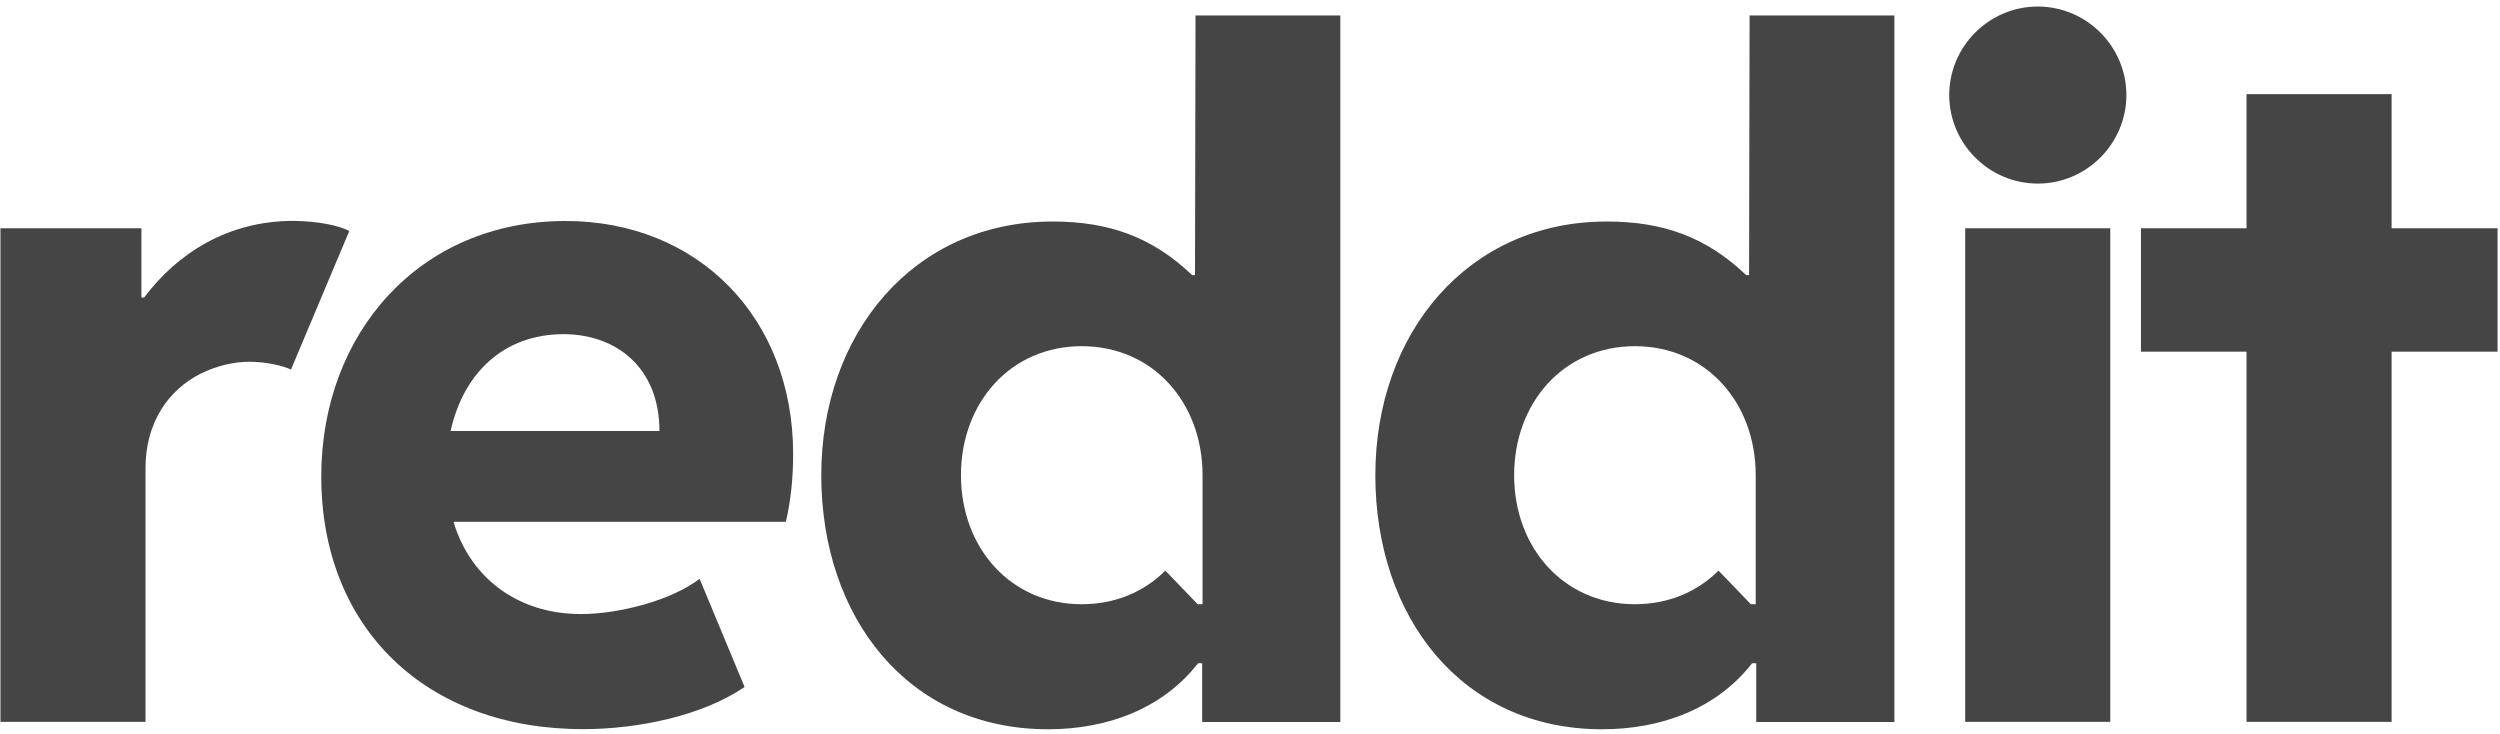 <svg width="310" height="91" viewBox="0 0 310 91" fill="none" xmlns="http://www.w3.org/2000/svg">
<g clip-path="url(#clip0_2662_362)">
<path d="M43.307 28.657L36.08 45.827C35.161 45.368 33.006 44.861 30.961 44.861C28.917 44.861 26.856 45.368 24.875 46.334C20.945 48.33 18.044 52.306 18.044 58.056V89.513H0.056V28.309H17.537V36.894H17.87C21.975 31.429 28.235 27.39 36.366 27.39C39.329 27.406 42.166 27.976 43.307 28.657Z" fill="#454545"/>
<path d="M39.836 59.083C39.836 41.39 51.961 27.403 70.124 27.403C86.575 27.403 98.35 39.41 98.35 56.295C98.35 59.257 98.065 62.044 97.447 64.706H56.24C58.126 71.136 63.689 76.142 72.057 76.142C76.669 76.142 83.215 74.494 86.749 71.77L92.328 85.186C87.145 88.718 79.237 90.413 72.295 90.413C52.864 90.429 39.836 77.916 39.836 59.083ZM55.875 53.444H81.772C81.772 45.587 76.416 41.437 69.87 41.437C62.484 41.453 57.476 46.221 55.875 53.444Z" fill="#454545"/>
<path d="M252.688 0.81C258.726 0.81 263.671 5.752 263.671 11.787C263.671 17.822 258.726 22.764 252.688 22.764C246.649 22.764 241.705 17.822 241.705 11.787C241.705 5.752 246.649 0.81 252.688 0.81ZM261.674 89.512H243.686V28.308H261.674V89.512Z" fill="#454545"/>
<path d="M148.244 1.918L148.18 34.12H147.832C142.887 29.4 137.53 27.468 130.525 27.468C113.281 27.468 101.838 41.343 101.838 58.925C101.838 76.507 112.536 90.43 129.954 90.43C137.245 90.43 144.123 87.927 148.561 82.241H149.068V89.527H166.201V1.918H148.244ZM149.116 74.923H148.513L144.504 70.757C141.888 73.371 138.322 74.923 134.138 74.923C125.326 74.923 119.161 67.954 119.161 58.925C119.161 49.897 125.326 42.927 134.138 42.927C142.95 42.927 149.116 49.897 149.116 58.925V74.923Z" fill="#454545"/>
<path d="M216.948 1.918L216.884 34.12H216.536C211.591 29.4 206.234 27.468 199.229 27.468C181.985 27.468 170.542 41.343 170.542 58.925C170.542 76.507 181.24 90.43 198.658 90.43C205.949 90.43 212.827 87.927 217.265 82.241H217.772V89.527H234.905V1.918H216.948ZM217.708 74.923H217.106L213.096 70.757C210.481 73.371 206.9 74.923 202.731 74.923C193.919 74.923 187.754 67.954 187.754 58.925C187.754 49.897 193.919 42.927 202.731 42.927C211.543 42.927 217.708 49.897 217.708 58.925V74.923Z" fill="#454545"/>
<path d="M296.558 28.307H309.713V43.608H296.558V89.511H278.57V43.608H265.479V28.307H278.57V11.675H296.558V28.307Z" fill="#454545"/>
</g>
<defs>
<clipPath id="clip0_2662_362">
<rect width="309.641" height="89.62" fill="white" transform="translate(0.056 0.81)"/>
</clipPath>
</defs>
</svg>

